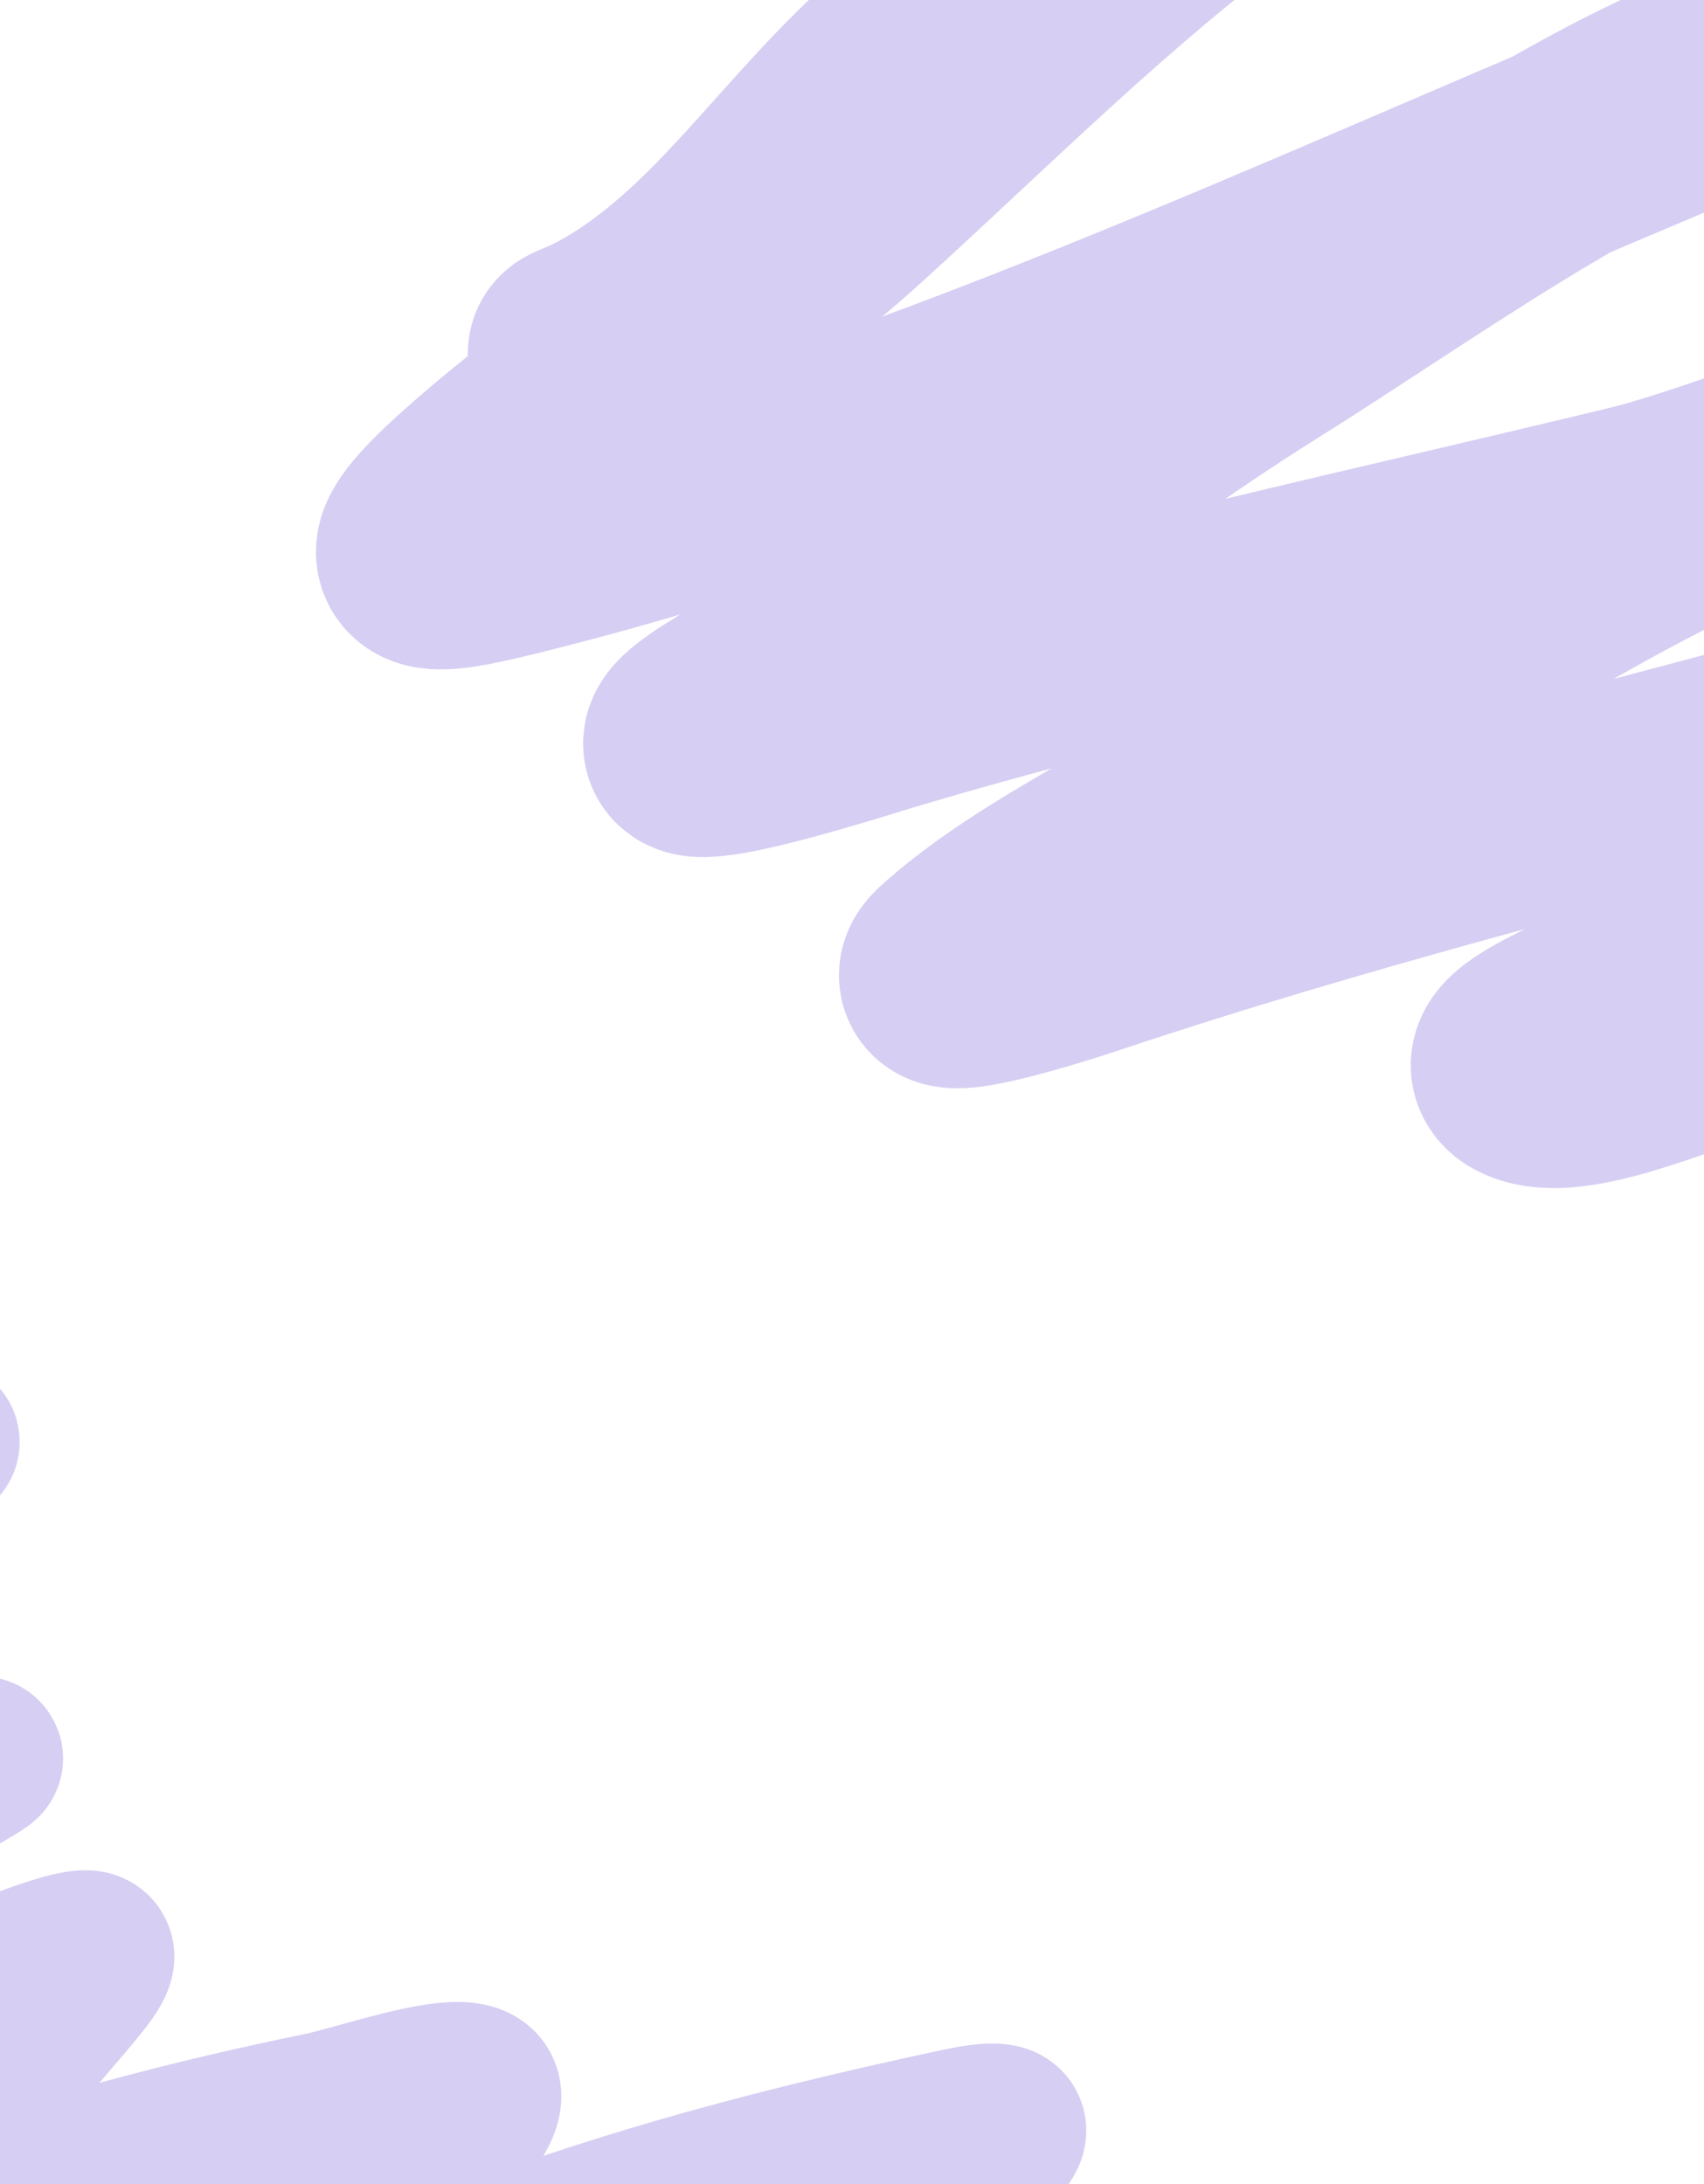 <svg width="312" height="400" viewBox="0 0 312 400" fill="none" xmlns="http://www.w3.org/2000/svg">
<g opacity="0.7">
<path d="M304.247 20.505C298.15 23.07 292.042 25.666 285.923 28.28C298.224 21.207 310.574 15.073 322.583 11.116C338.075 6.01 305.078 20.155 304.247 20.505Z" fill="#C6B9EE"/>
<path d="M109.62 65.851C102.68 64.209 105.343 65.598 113.608 60.742C133.253 49.2 145.456 29.992 162.527 13.868C183.889 -6.308 212.036 -25.204 237.018 -35.428C247.043 -39.531 228.356 -27.002 225.981 -25.256C200.916 -6.824 178.868 15.444 155.367 36.823C133.629 56.599 109.442 70.281 87.633 89.68C69.245 106.037 79.306 103.841 97.073 99.347C166.563 81.773 236.128 49.159 304.247 20.505C305.078 20.155 338.075 6.01 322.583 11.116C291.926 21.22 259.038 45.505 230.445 63.403C197.639 83.939 166.875 110.138 134.108 130.145C108.696 145.662 157.084 130.04 161.253 128.796C207.148 115.105 253.54 105.253 299.571 94.096C315.867 90.145 349.054 76.18 315.884 91.273C280.444 107.399 245.886 131.944 211.687 152.644C199.761 159.862 185.865 167.038 174.872 176.886C168.049 182.997 190.819 175.966 198.715 173.327C244.179 158.132 289.167 146.828 334.826 134.545C361.595 127.343 352.567 133.33 334.946 150.917C324.6 161.243 314.185 171.273 302.93 180.023C295.347 185.918 272.379 193.221 279.748 196.716C287.433 200.362 306.615 191.55 314.41 189.568C343.421 182.189 372.17 177.506 401.15 174.259C415.547 172.646 457.484 160.668 428.64 185.462C418.019 194.592 361.63 237.69 403.158 222.87C451.509 205.614 500.047 197.343 548.703 191.453C552.358 191.011 561.764 189.956 559.143 193.464C546.866 209.903 531.659 225.608 518.15 240.446C504.196 255.772 490.18 269.999 474.239 281.918C463.839 289.694 496.455 270.597 507.462 264.551C510.093 263.106 533.166 245.624 536.762 247.029C544.467 250.04 522.555 261.213 515.002 267.497C507.13 274.046 461.004 307.264 493.658 297.095C515.432 290.314 537.096 283.667 558.969 278.241C567.678 276.08 580.377 269.279 568.545 279.683C563.941 283.732 533.559 313.786 542.122 317.643C547.972 320.279 569.16 316.104 565.056 326.606" stroke="#C6B9EE" stroke-width="40" stroke-linecap="round"/>
</g>
<g opacity="0.7">
<path d="M-28.235 273.855C-32.824 276.298 -37.419 278.767 -42.021 281.25C-32.899 274.835 -23.671 269.152 -14.556 265.197C-2.796 260.094 -27.61 273.522 -28.235 273.855Z" fill="#C6B9EE"/>
<path d="M-177.318 323.25C-182.867 322.461 -180.683 323.357 -174.561 318.966C-160.011 308.53 -151.834 292.625 -139.625 278.786C-124.347 261.47 -103.669 244.67 -84.847 234.883C-77.295 230.956 -91.025 242.096 -92.758 243.633C-111.059 259.849 -126.723 278.852 -143.588 297.263C-159.189 314.293 -177.141 326.729 -192.823 343.47C-206.046 357.585 -198.328 355.147 -184.744 350.361C-131.615 331.642 -79.501 301.148 -28.235 273.855C-27.61 273.522 -2.796 260.094 -14.556 265.197C-37.827 275.295 -61.832 296.651 -82.93 312.702C-107.139 331.118 -129.344 353.82 -153.559 371.819C-172.339 385.779 -135.585 370.095 -132.411 368.824C-97.47 354.83 -61.865 343.805 -26.637 331.784C-14.166 327.528 10.809 314.228 -14.072 328.41C-40.656 343.562 -65.949 365.241 -91.236 383.885C-100.054 390.386 -110.416 396.995 -118.317 405.488C-123.22 410.758 -105.901 403.629 -99.91 400.999C-65.414 385.859 -31.013 373.798 3.844 360.922C24.28 353.374 17.642 358.704 5.108 373.727C-2.251 382.548 -9.686 391.142 -17.87 398.794C-23.383 403.95 -40.837 411.306 -34.82 413.515C-28.545 415.82 -14.162 407.553 -8.203 405.444C13.975 397.597 36.14 391.878 58.589 387.266C69.741 384.975 101.707 372.604 80.904 394.07C73.244 401.974 32.191 439.733 63.633 425.167C100.242 408.208 137.639 398.266 175.298 390.181C178.127 389.573 185.413 388.076 183.613 391.009C175.178 404.752 164.399 418.129 154.886 430.707C145.06 443.699 135.108 455.835 123.483 466.302C115.899 473.131 140.061 455.854 148.244 450.336C150.199 449.017 167.008 433.687 169.923 434.53C176.168 436.336 159.818 446.646 154.355 452.103C148.663 457.791 114.936 487.084 139.765 476.793C156.322 469.93 172.802 463.18 189.533 457.37C196.195 455.057 205.647 448.827 197.13 457.816C193.816 461.313 172.185 487.005 179.163 489.412C183.93 491.057 200.214 486.276 197.752 494.788" stroke="#C6B9EE" stroke-width="30" stroke-linecap="round"/>
</g>
</svg>
